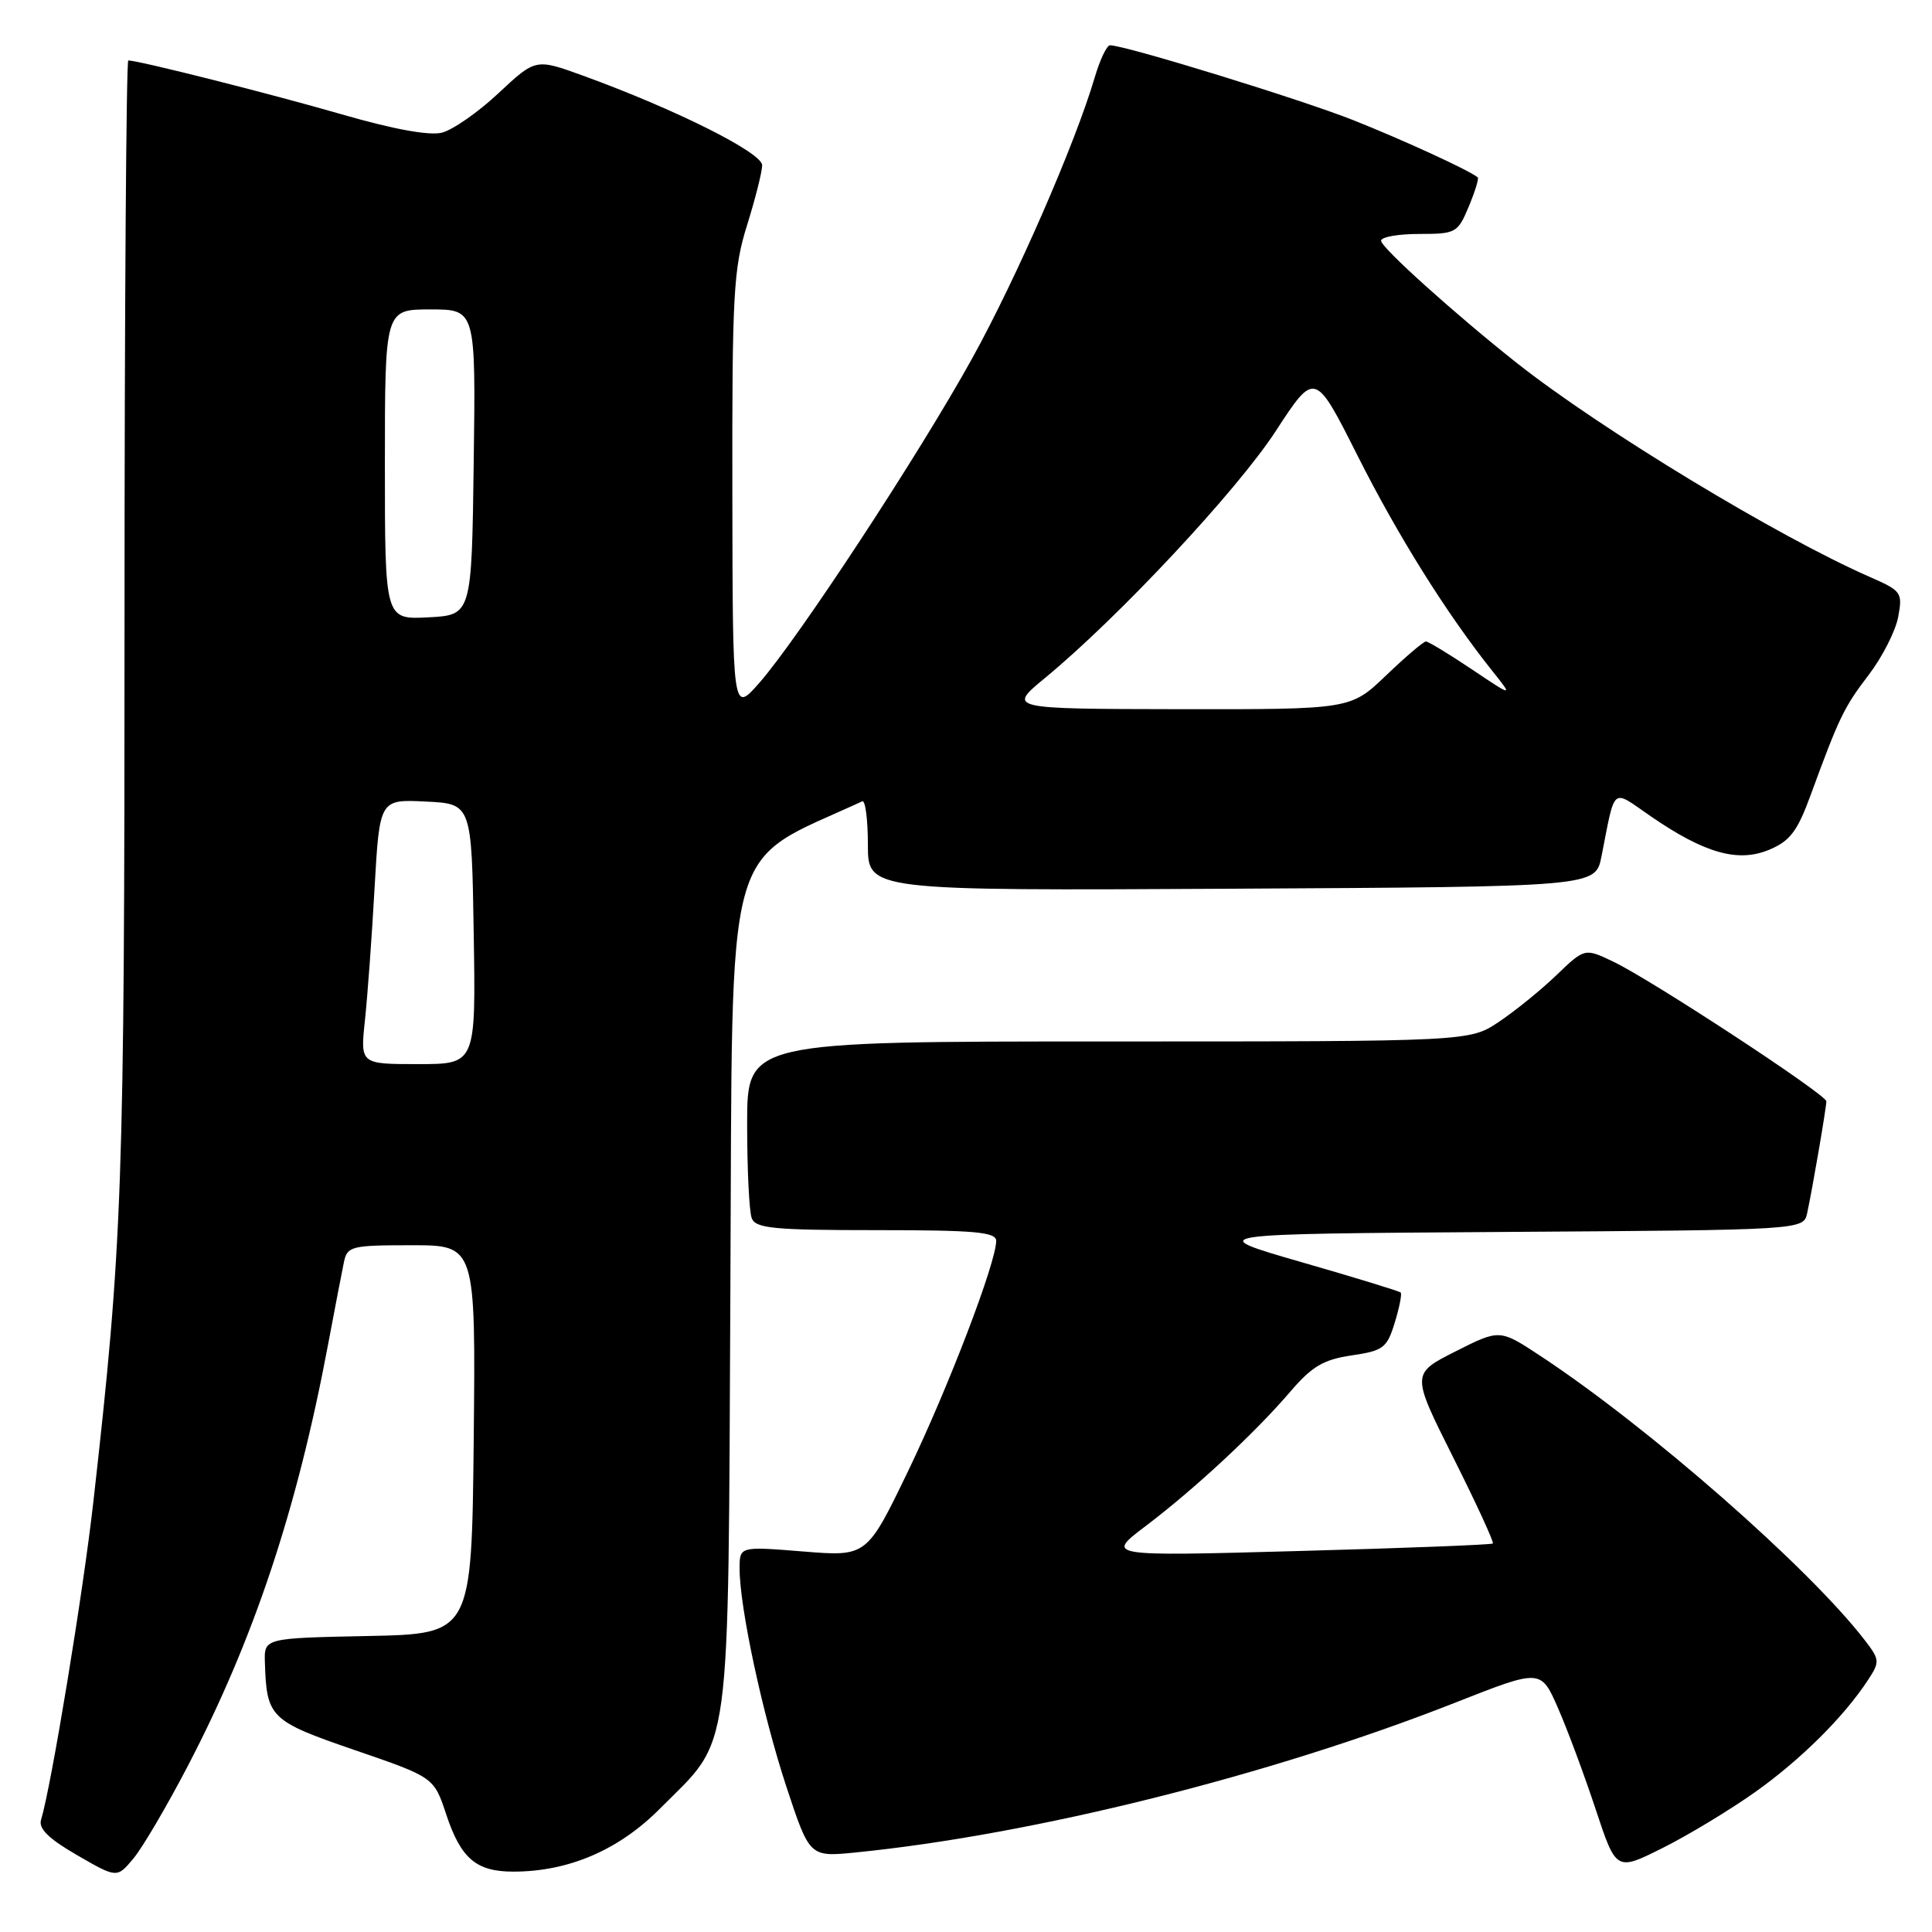 <?xml version="1.0" encoding="UTF-8" standalone="no"?>
<!DOCTYPE svg PUBLIC "-//W3C//DTD SVG 1.1//EN" "http://www.w3.org/Graphics/SVG/1.1/DTD/svg11.dtd" >
<svg xmlns="http://www.w3.org/2000/svg" xmlns:xlink="http://www.w3.org/1999/xlink" version="1.1" viewBox="0 0 256 256">
 <g >
 <path fill="currentColor"
d=" M 24.85 234.07 C 33.64 217.22 39.38 199.99 43.50 178.00 C 44.38 173.32 45.31 168.49 45.57 167.25 C 46.01 165.13 46.53 165.00 54.54 165.00 C 63.03 165.00 63.03 165.00 62.77 190.75 C 62.50 216.50 62.50 216.50 48.75 216.78 C 35.00 217.06 35.00 217.06 35.10 220.28 C 35.33 227.59 35.78 228.04 47.02 231.90 C 57.50 235.50 57.50 235.50 59.13 240.43 C 61.07 246.27 63.10 248.00 68.01 248.00 C 75.34 248.00 81.98 245.15 87.43 239.67 C 97.05 230.00 96.46 234.33 96.78 170.49 C 97.09 109.61 95.69 114.74 114.25 106.18 C 114.66 105.99 115.00 108.58 115.00 111.93 C 115.00 118.02 115.00 118.02 163.21 117.76 C 211.41 117.50 211.41 117.50 212.20 113.50 C 214.08 104.01 213.45 104.52 218.73 108.16 C 225.87 113.07 230.29 114.32 234.42 112.60 C 237.19 111.44 238.16 110.16 239.92 105.35 C 243.70 95.03 244.33 93.72 247.64 89.39 C 249.42 87.05 251.17 83.61 251.52 81.75 C 252.12 78.52 251.96 78.29 247.83 76.48 C 235.62 71.14 212.13 56.90 201.00 48.11 C 192.75 41.58 183.00 32.80 183.00 31.90 C 183.00 31.40 185.27 31.00 188.05 31.00 C 192.91 31.00 193.16 30.86 194.61 27.39 C 195.44 25.41 195.98 23.66 195.81 23.51 C 194.79 22.62 186.05 18.60 179.34 15.93 C 172.41 13.18 149.10 6.00 147.08 6.00 C 146.66 6.00 145.75 7.91 145.06 10.25 C 142.46 19.06 134.68 36.89 128.81 47.50 C 121.79 60.20 105.74 84.65 100.60 90.50 C 97.08 94.50 97.08 94.50 97.04 65.34 C 97.00 38.97 97.19 35.57 98.99 29.84 C 100.08 26.35 100.98 22.78 100.99 21.90 C 101.00 20.23 89.48 14.47 77.24 10.02 C 70.98 7.75 70.98 7.75 66.07 12.33 C 63.38 14.86 59.99 17.22 58.55 17.58 C 56.86 18.00 52.08 17.12 45.21 15.13 C 35.87 12.43 18.44 8.03 17.00 8.01 C 16.73 8.00 16.50 41.41 16.50 82.25 C 16.50 157.32 16.24 164.73 12.37 199.00 C 11.03 210.96 6.79 236.71 5.44 241.14 C 5.08 242.30 6.46 243.65 10.22 245.82 C 15.50 248.87 15.50 248.87 17.68 246.26 C 18.88 244.82 22.10 239.34 24.85 234.07 Z  M 232.55 237.47 C 238.56 233.21 244.32 227.50 247.52 222.61 C 249.11 220.18 249.09 219.92 247.05 217.28 C 239.65 207.69 218.43 189.09 204.10 179.66 C 198.72 176.11 198.72 176.11 192.86 179.07 C 187.00 182.03 187.00 182.03 192.56 193.12 C 195.62 199.22 197.98 204.35 197.81 204.52 C 197.64 204.69 186.03 205.14 172.00 205.52 C 146.50 206.22 146.50 206.22 151.82 202.20 C 158.35 197.25 166.34 189.82 171.00 184.37 C 173.84 181.05 175.37 180.15 179.09 179.60 C 183.30 178.98 183.78 178.62 184.81 175.26 C 185.43 173.25 185.78 171.45 185.60 171.27 C 185.42 171.08 179.47 169.26 172.38 167.22 C 159.50 163.50 159.50 163.50 199.23 163.24 C 238.97 162.98 238.97 162.98 239.46 160.74 C 240.14 157.62 242.00 146.78 242.00 145.93 C 242.00 145.03 218.72 129.77 213.74 127.41 C 209.98 125.62 209.98 125.62 206.24 129.21 C 204.18 131.19 200.75 133.97 198.61 135.40 C 194.72 138.00 194.72 138.00 146.86 138.00 C 99.00 138.00 99.00 138.00 99.00 148.92 C 99.00 154.92 99.27 160.55 99.61 161.42 C 100.13 162.77 102.54 163.00 116.11 163.00 C 129.17 163.00 132.00 163.25 132.00 164.42 C 132.00 167.28 125.68 183.81 120.35 194.88 C 114.86 206.26 114.86 206.26 106.43 205.58 C 98.00 204.90 98.00 204.90 98.00 207.84 C 98.00 213.00 101.05 227.20 104.21 236.78 C 107.28 246.07 107.28 246.07 113.39 245.46 C 136.96 243.10 168.41 235.24 192.90 225.58 C 204.17 221.14 204.17 221.14 206.44 226.32 C 207.69 229.17 209.93 235.20 211.43 239.73 C 214.15 247.95 214.15 247.95 220.32 244.86 C 223.72 243.16 229.22 239.83 232.55 237.47 Z  M 48.35 135.25 C 48.69 132.09 49.27 124.19 49.63 117.71 C 50.30 105.91 50.30 105.91 56.40 106.21 C 62.50 106.50 62.50 106.50 62.77 123.75 C 63.05 141.00 63.05 141.00 55.39 141.00 C 47.74 141.00 47.74 141.00 48.35 135.25 Z  M 138.50 89.81 C 148.24 81.77 163.90 65.01 169.03 57.14 C 174.23 49.16 174.23 49.16 179.87 60.35 C 185.21 70.97 191.71 81.35 197.76 88.93 C 200.50 92.36 200.50 92.36 195.01 88.68 C 192.00 86.66 189.26 85.00 188.94 85.00 C 188.62 85.00 186.24 87.03 183.66 89.50 C 178.96 94.00 178.96 94.00 156.23 93.97 C 133.50 93.93 133.50 93.93 138.50 89.81 Z  M 51.00 61.55 C 51.00 41.00 51.00 41.00 57.02 41.00 C 63.04 41.00 63.04 41.00 62.77 61.25 C 62.50 81.50 62.50 81.50 56.75 81.80 C 51.00 82.10 51.00 82.10 51.00 61.55 Z "/>
</g>
</svg>